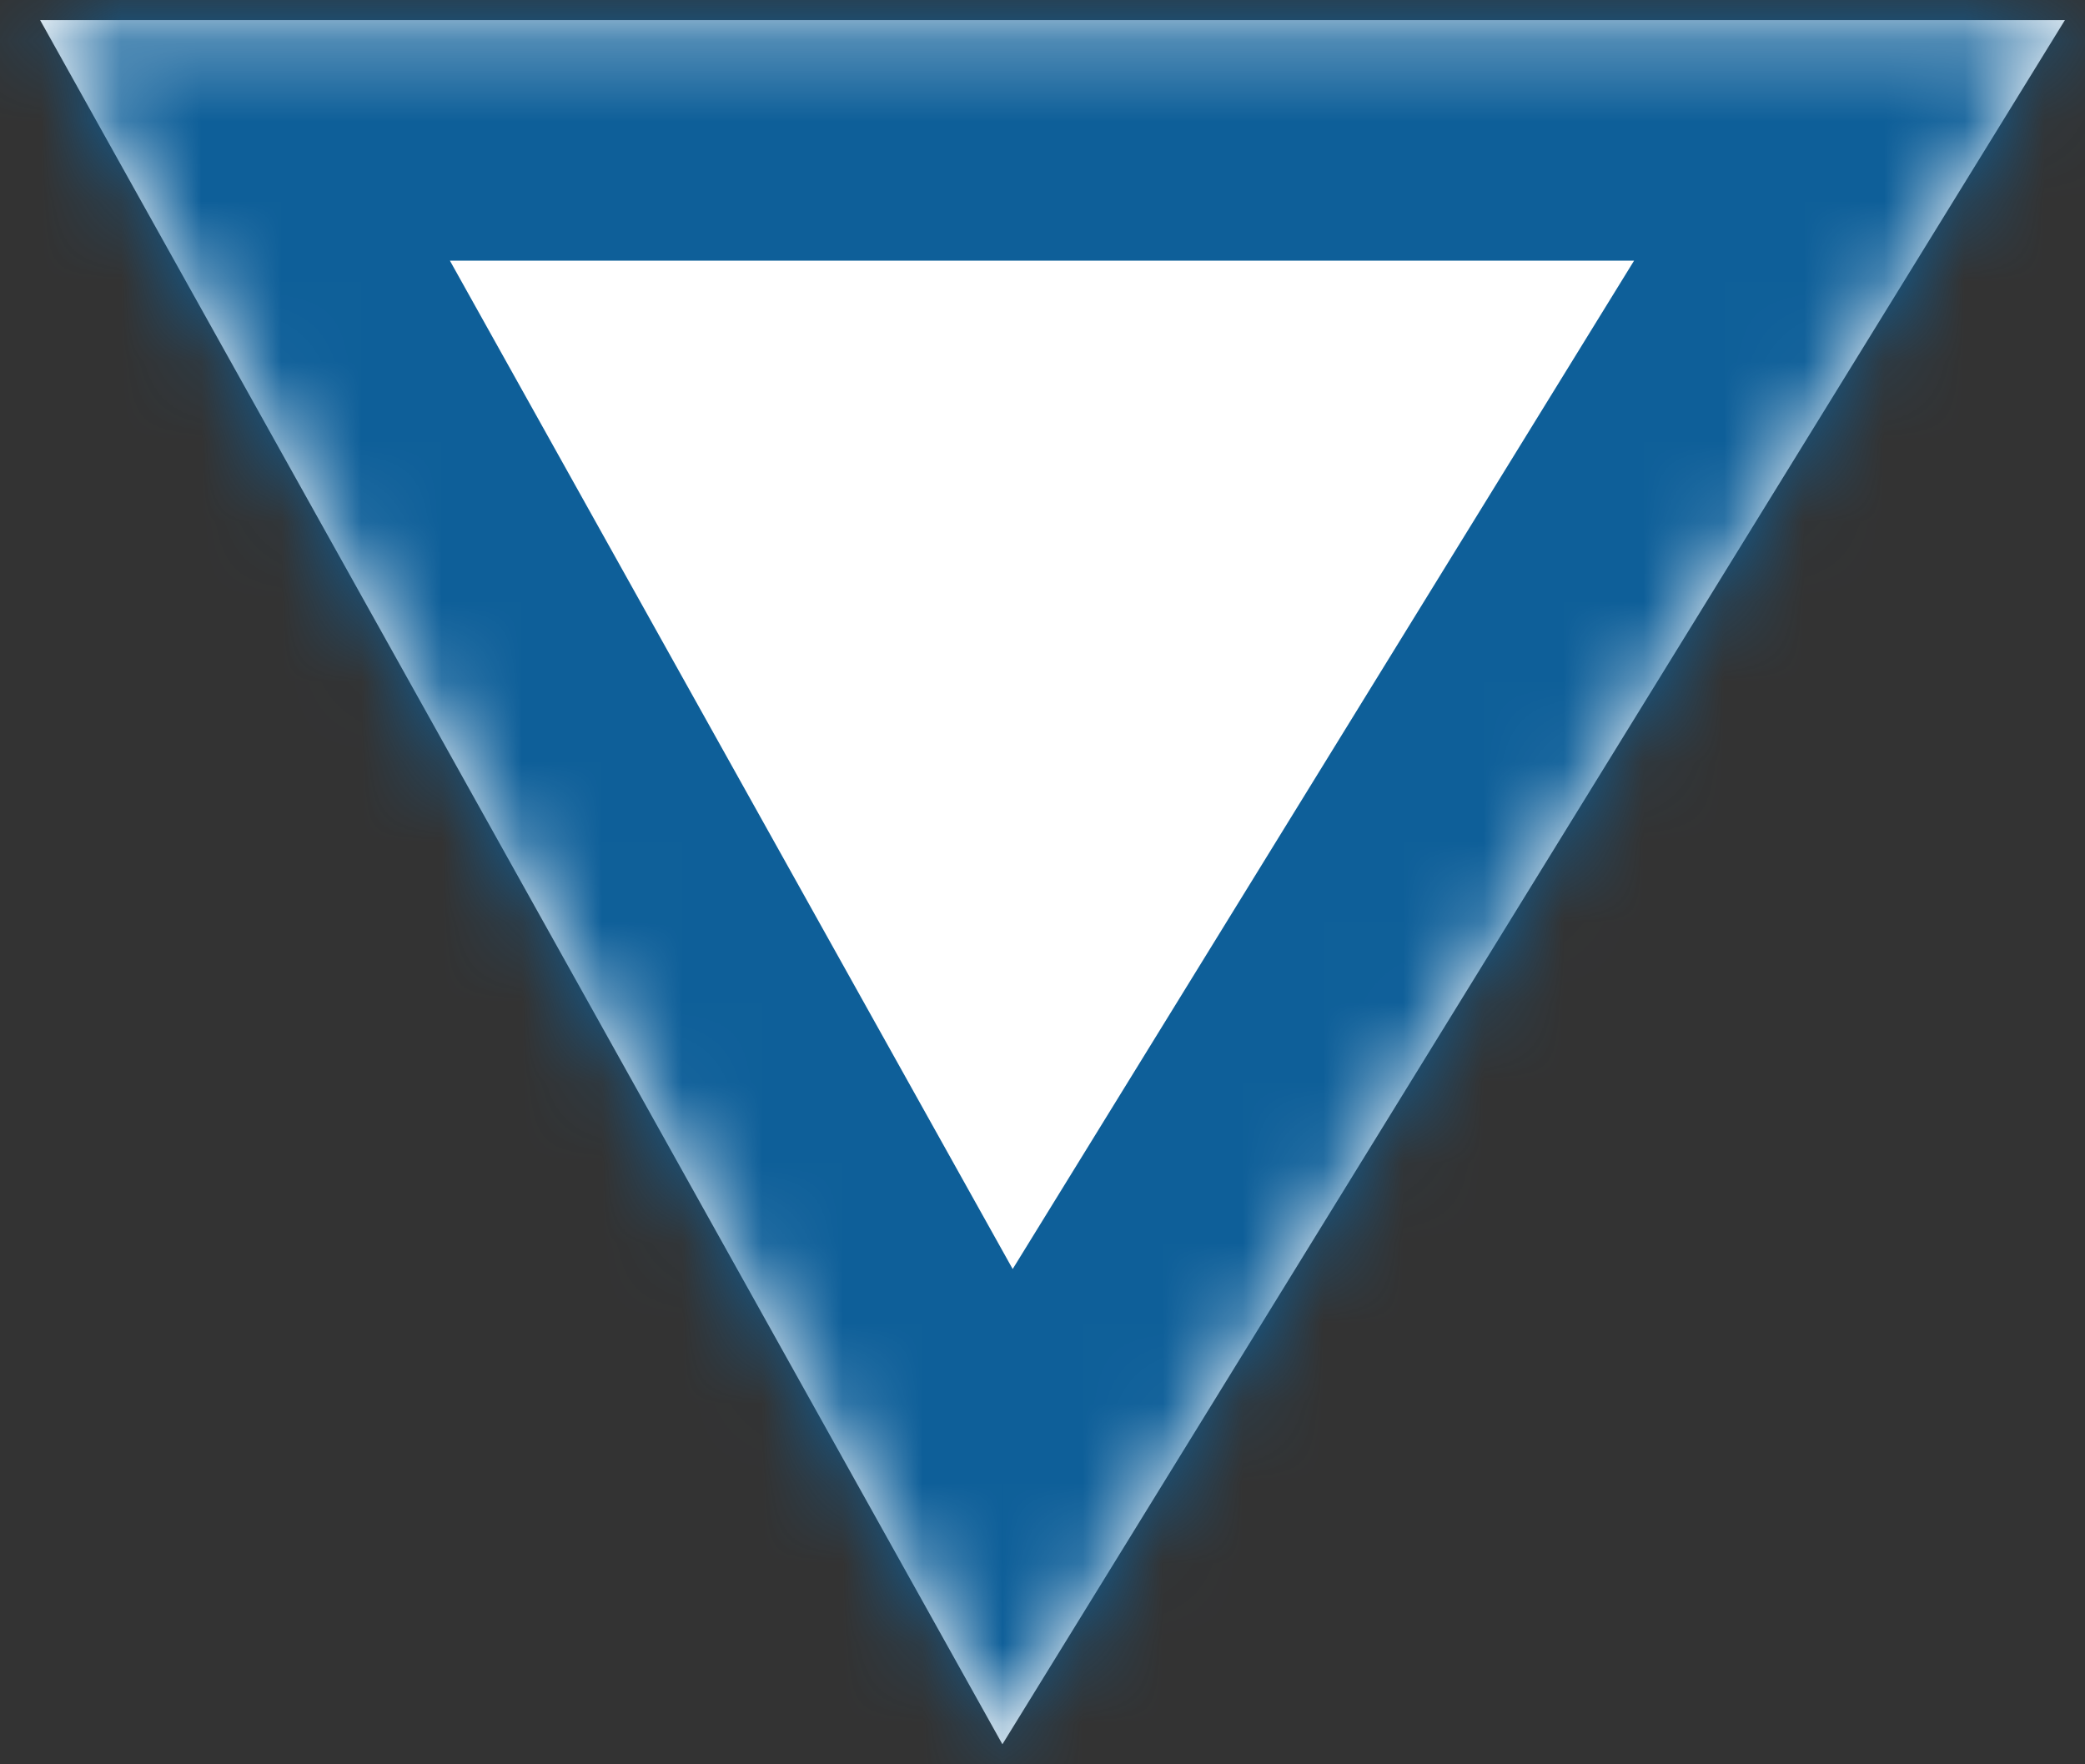 ﻿<?xml version="1.0" encoding="utf-8"?>
<svg version="1.1" xmlns:xlink="http://www.w3.org/1999/xlink" width="26px" height="22px" xmlns="http://www.w3.org/2000/svg">
  <rect width="100%" height="100%" fill="#333333" stroke="none"/>
  <defs>
    <mask fill="white" id="clip186">
      <path d="M 25.75 0.25  L 0.5 0.25  L 12.5 21.75  L 25.75 0.25  Z " fill-rule="evenodd" />
    </mask>
  </defs>
  <g transform="matrix(1 0 0 1 -1010 -84 )">
    <path d="M 25.75 0.25  L 0.5 0.25  L 12.5 21.75  L 25.75 0.25  Z " fill-rule="nonzero" fill="#ffffff" stroke="none" transform="matrix(1 0 0 1 1010 84 )" />
    <path d="M 25.75 0.25  L 0.5 0.25  L 12.5 21.75  L 25.75 0.25  Z " stroke-width="6" stroke="#0e5f99" fill="none" transform="matrix(1 0 0 1 1010 84 )" mask="url(#clip186)" />
  </g>
</svg>